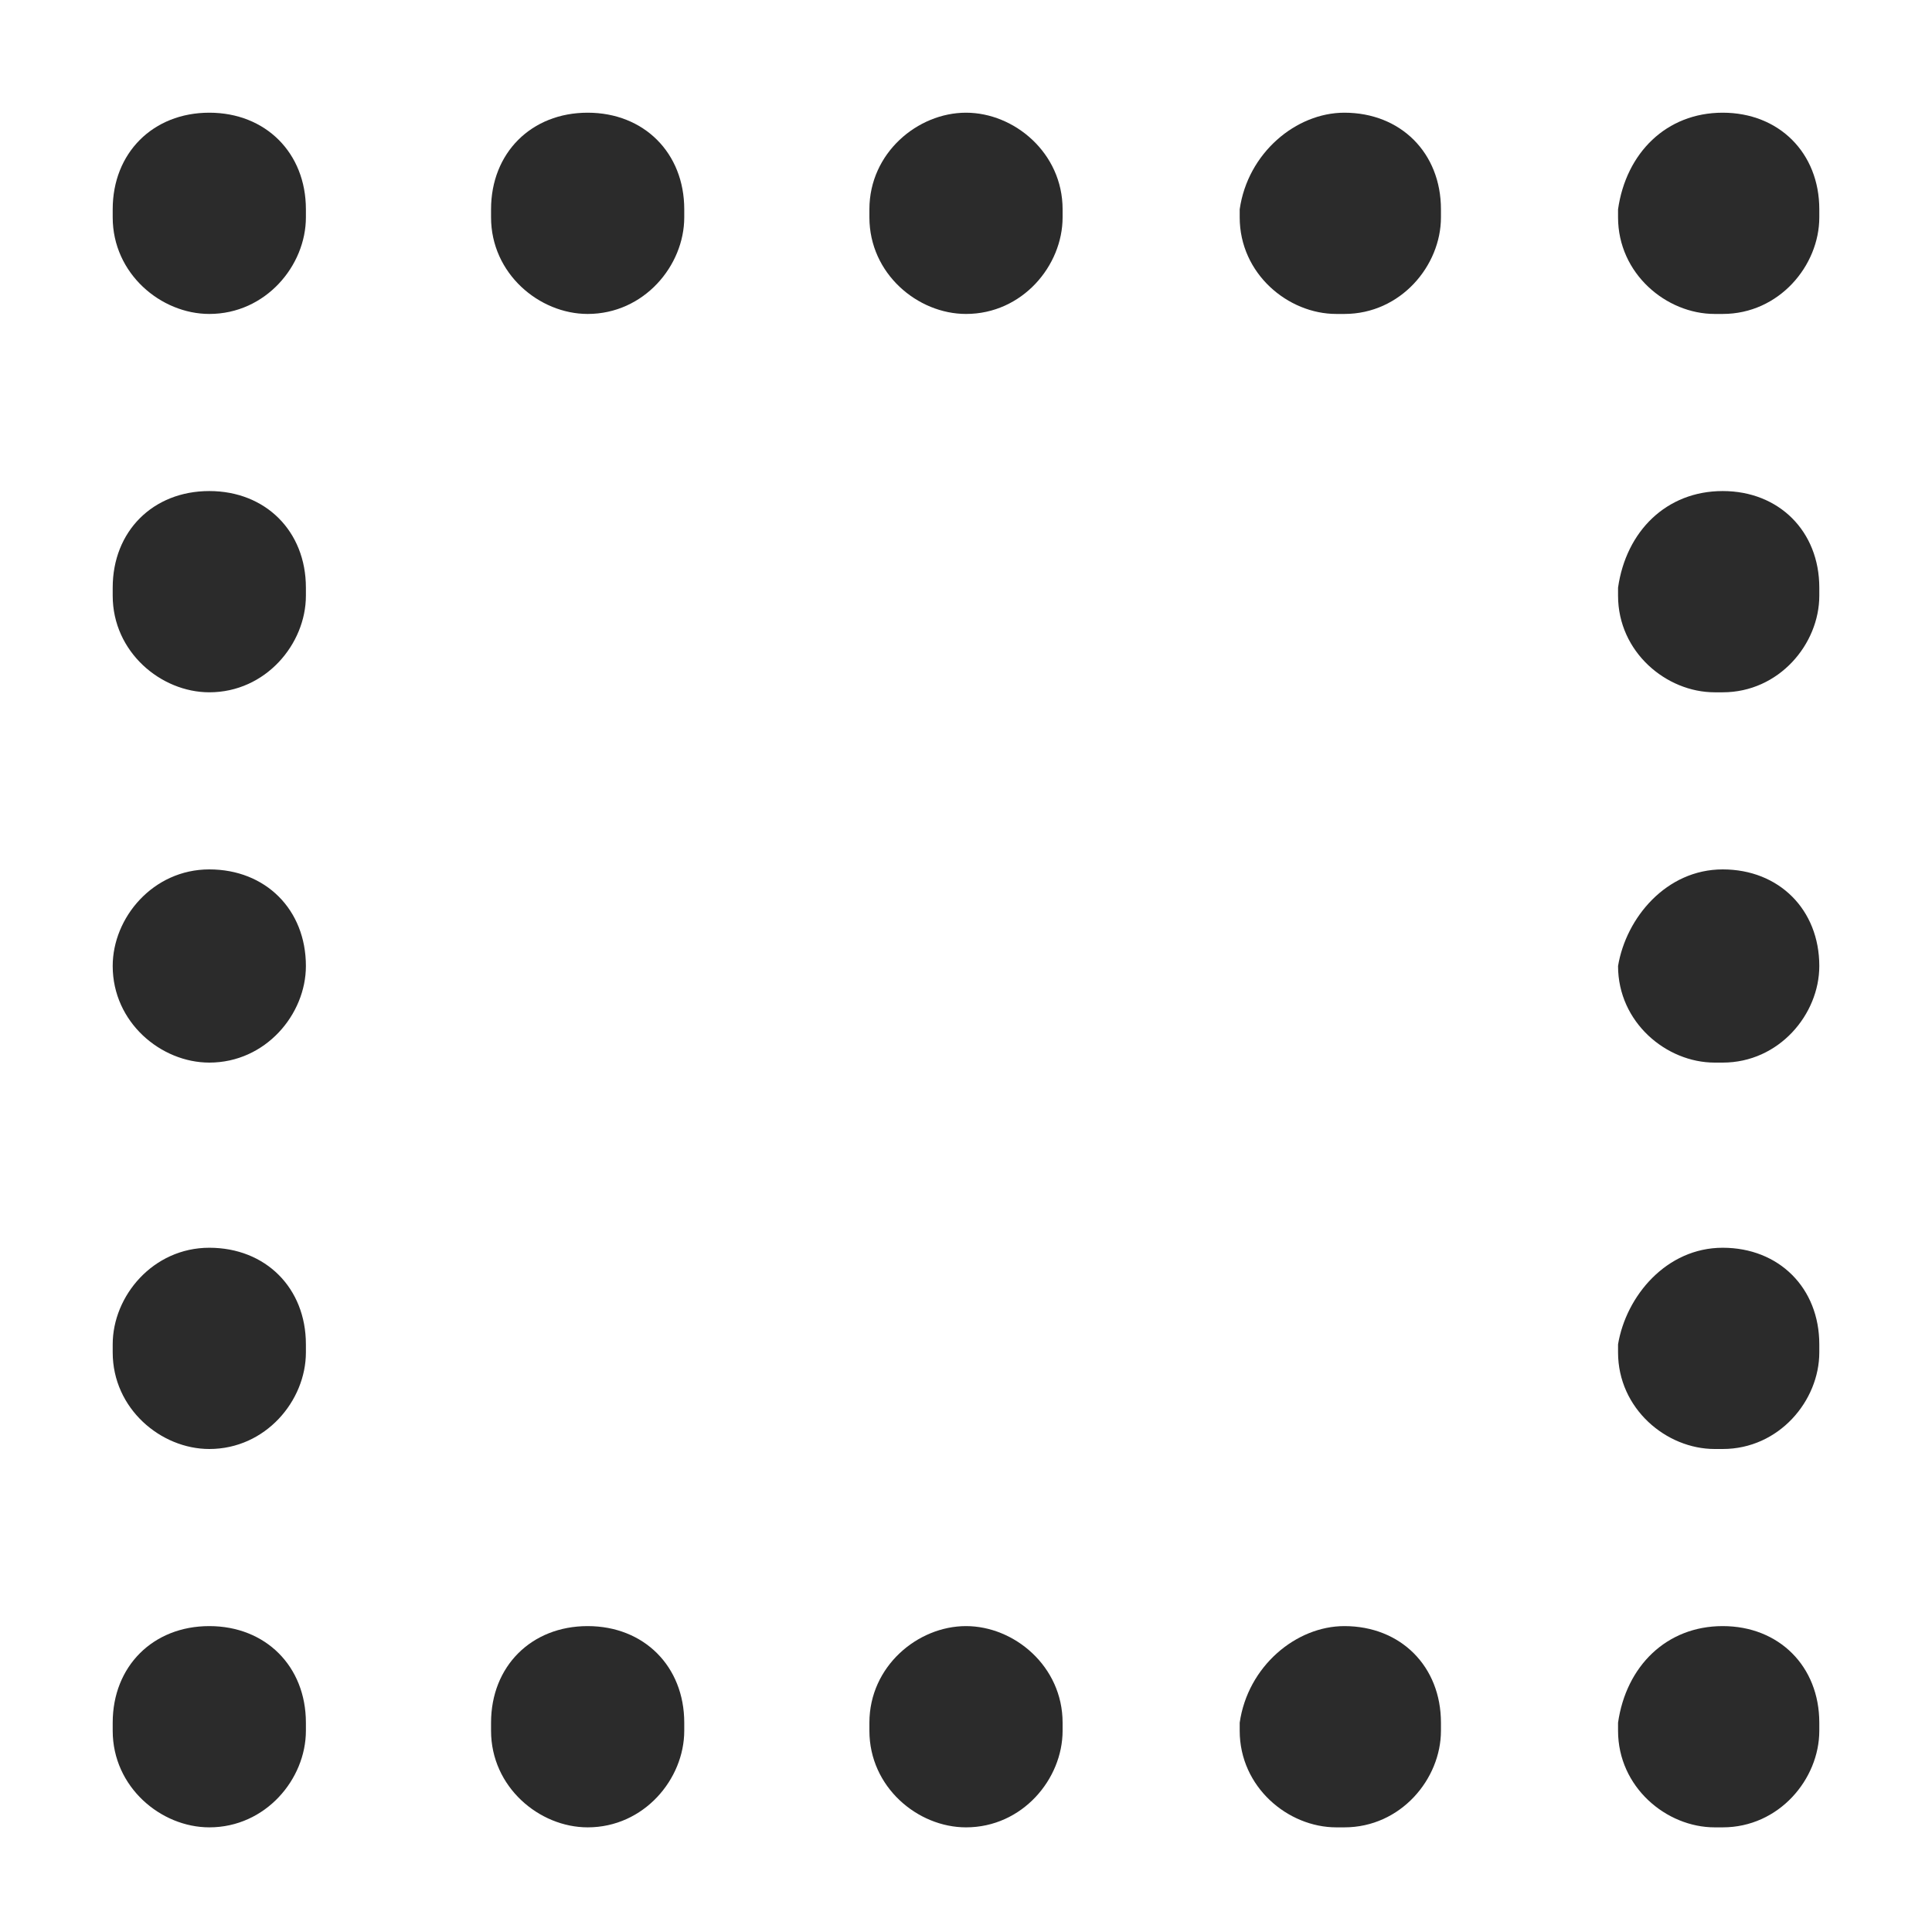 <?xml version="1.0" encoding="utf-8"?>
<!-- Generator: Adobe Illustrator 25.4.1, SVG Export Plug-In . SVG Version: 6.00 Build 0)  -->
<svg version="1.1" id="Layer_1" xmlns="http://www.w3.org/2000/svg" xmlns:xlink="http://www.w3.org/1999/xlink" x="0px" y="0px"
	 viewBox="0 0 24 24" style="enable-background:new 0 0 24 24;" xml:space="preserve">
<style type="text/css">
	.st0{fill:#2B2B2B;}
</style>
<g>
	<path class="st0" d="M2.6,1.4L2.6,1.4c0.7,0,1.2,0.5,1.2,1.2v0.1c0,0.6-0.5,1.2-1.2,1.2H2.6c-0.6,0-1.2-0.5-1.2-1.2V2.6
		C1.4,1.9,1.9,1.4,2.6,1.4z M2.6,6.1L2.6,6.1c0.7,0,1.2,0.5,1.2,1.2v0.1c0,0.6-0.5,1.2-1.2,1.2H2.6c-0.6,0-1.2-0.5-1.2-1.2V7.3
		C1.4,6.6,1.9,6.1,2.6,6.1z M2.6,10.8L2.6,10.8c0.7,0,1.2,0.5,1.2,1.2v0c0,0.6-0.5,1.2-1.2,1.2H2.6c-0.6,0-1.2-0.5-1.2-1.2v0
		C1.4,11.4,1.9,10.8,2.6,10.8z M2.6,15.5L2.6,15.5c0.7,0,1.2,0.5,1.2,1.2v0.1c0,0.6-0.5,1.2-1.2,1.2H2.6c-0.6,0-1.2-0.5-1.2-1.2
		v-0.1C1.4,16.1,1.9,15.5,2.6,15.5z M2.6,20.2L2.6,20.2c0.7,0,1.2,0.5,1.2,1.2v0.1c0,0.6-0.5,1.2-1.2,1.2H2.6
		c-0.6,0-1.2-0.5-1.2-1.2v-0.1C1.4,20.7,1.9,20.2,2.6,20.2z M7.3,1.4L7.3,1.4c0.7,0,1.2,0.5,1.2,1.2v0.1c0,0.6-0.5,1.2-1.2,1.2H7.3
		c-0.6,0-1.2-0.5-1.2-1.2V2.6C6.1,1.9,6.6,1.4,7.3,1.4z M7.3,20.2L7.3,20.2c0.7,0,1.2,0.5,1.2,1.2v0.1c0,0.6-0.5,1.2-1.2,1.2H7.3
		c-0.6,0-1.2-0.5-1.2-1.2v-0.1C6.1,20.7,6.6,20.2,7.3,20.2z M12,1.4L12,1.4c0.6,0,1.2,0.5,1.2,1.2v0.1c0,0.6-0.5,1.2-1.2,1.2h0
		c-0.6,0-1.2-0.5-1.2-1.2V2.6C10.8,1.9,11.4,1.4,12,1.4z M12,20.2L12,20.2c0.6,0,1.2,0.5,1.2,1.2v0.1c0,0.6-0.5,1.2-1.2,1.2h0
		c-0.6,0-1.2-0.5-1.2-1.2v-0.1C10.8,20.7,11.4,20.2,12,20.2z M16.7,1.4L16.7,1.4c0.7,0,1.2,0.5,1.2,1.2v0.1c0,0.6-0.5,1.2-1.2,1.2
		h-0.1c-0.6,0-1.2-0.5-1.2-1.2V2.6C15.5,1.9,16.1,1.4,16.7,1.4z M16.7,20.2L16.7,20.2c0.7,0,1.2,0.5,1.2,1.2v0.1
		c0,0.6-0.5,1.2-1.2,1.2h-0.1c-0.6,0-1.2-0.5-1.2-1.2v-0.1C15.5,20.7,16.1,20.2,16.7,20.2z M21.4,1.4L21.4,1.4
		c0.7,0,1.2,0.5,1.2,1.2v0.1c0,0.6-0.5,1.2-1.2,1.2h-0.1c-0.6,0-1.2-0.5-1.2-1.2V2.6C20.2,1.9,20.7,1.4,21.4,1.4z M21.4,6.1
		L21.4,6.1c0.7,0,1.2,0.5,1.2,1.2v0.1c0,0.6-0.5,1.2-1.2,1.2h-0.1c-0.6,0-1.2-0.5-1.2-1.2V7.3C20.2,6.6,20.7,6.1,21.4,6.1z
		 M21.4,10.8L21.4,10.8c0.7,0,1.2,0.5,1.2,1.2v0c0,0.6-0.5,1.2-1.2,1.2h-0.1c-0.6,0-1.2-0.5-1.2-1.2v0
		C20.2,11.4,20.7,10.8,21.4,10.8z M21.4,15.5L21.4,15.5c0.7,0,1.2,0.5,1.2,1.2v0.1c0,0.6-0.5,1.2-1.2,1.2h-0.1
		c-0.6,0-1.2-0.5-1.2-1.2v-0.1C20.2,16.1,20.7,15.5,21.4,15.5z M21.4,20.2L21.4,20.2c0.7,0,1.2,0.5,1.2,1.2v0.1
		c0,0.6-0.5,1.2-1.2,1.2h-0.1c-0.6,0-1.2-0.5-1.2-1.2v-0.1C20.2,20.7,20.7,20.2,21.4,20.2z"/>
</g>
</svg>
